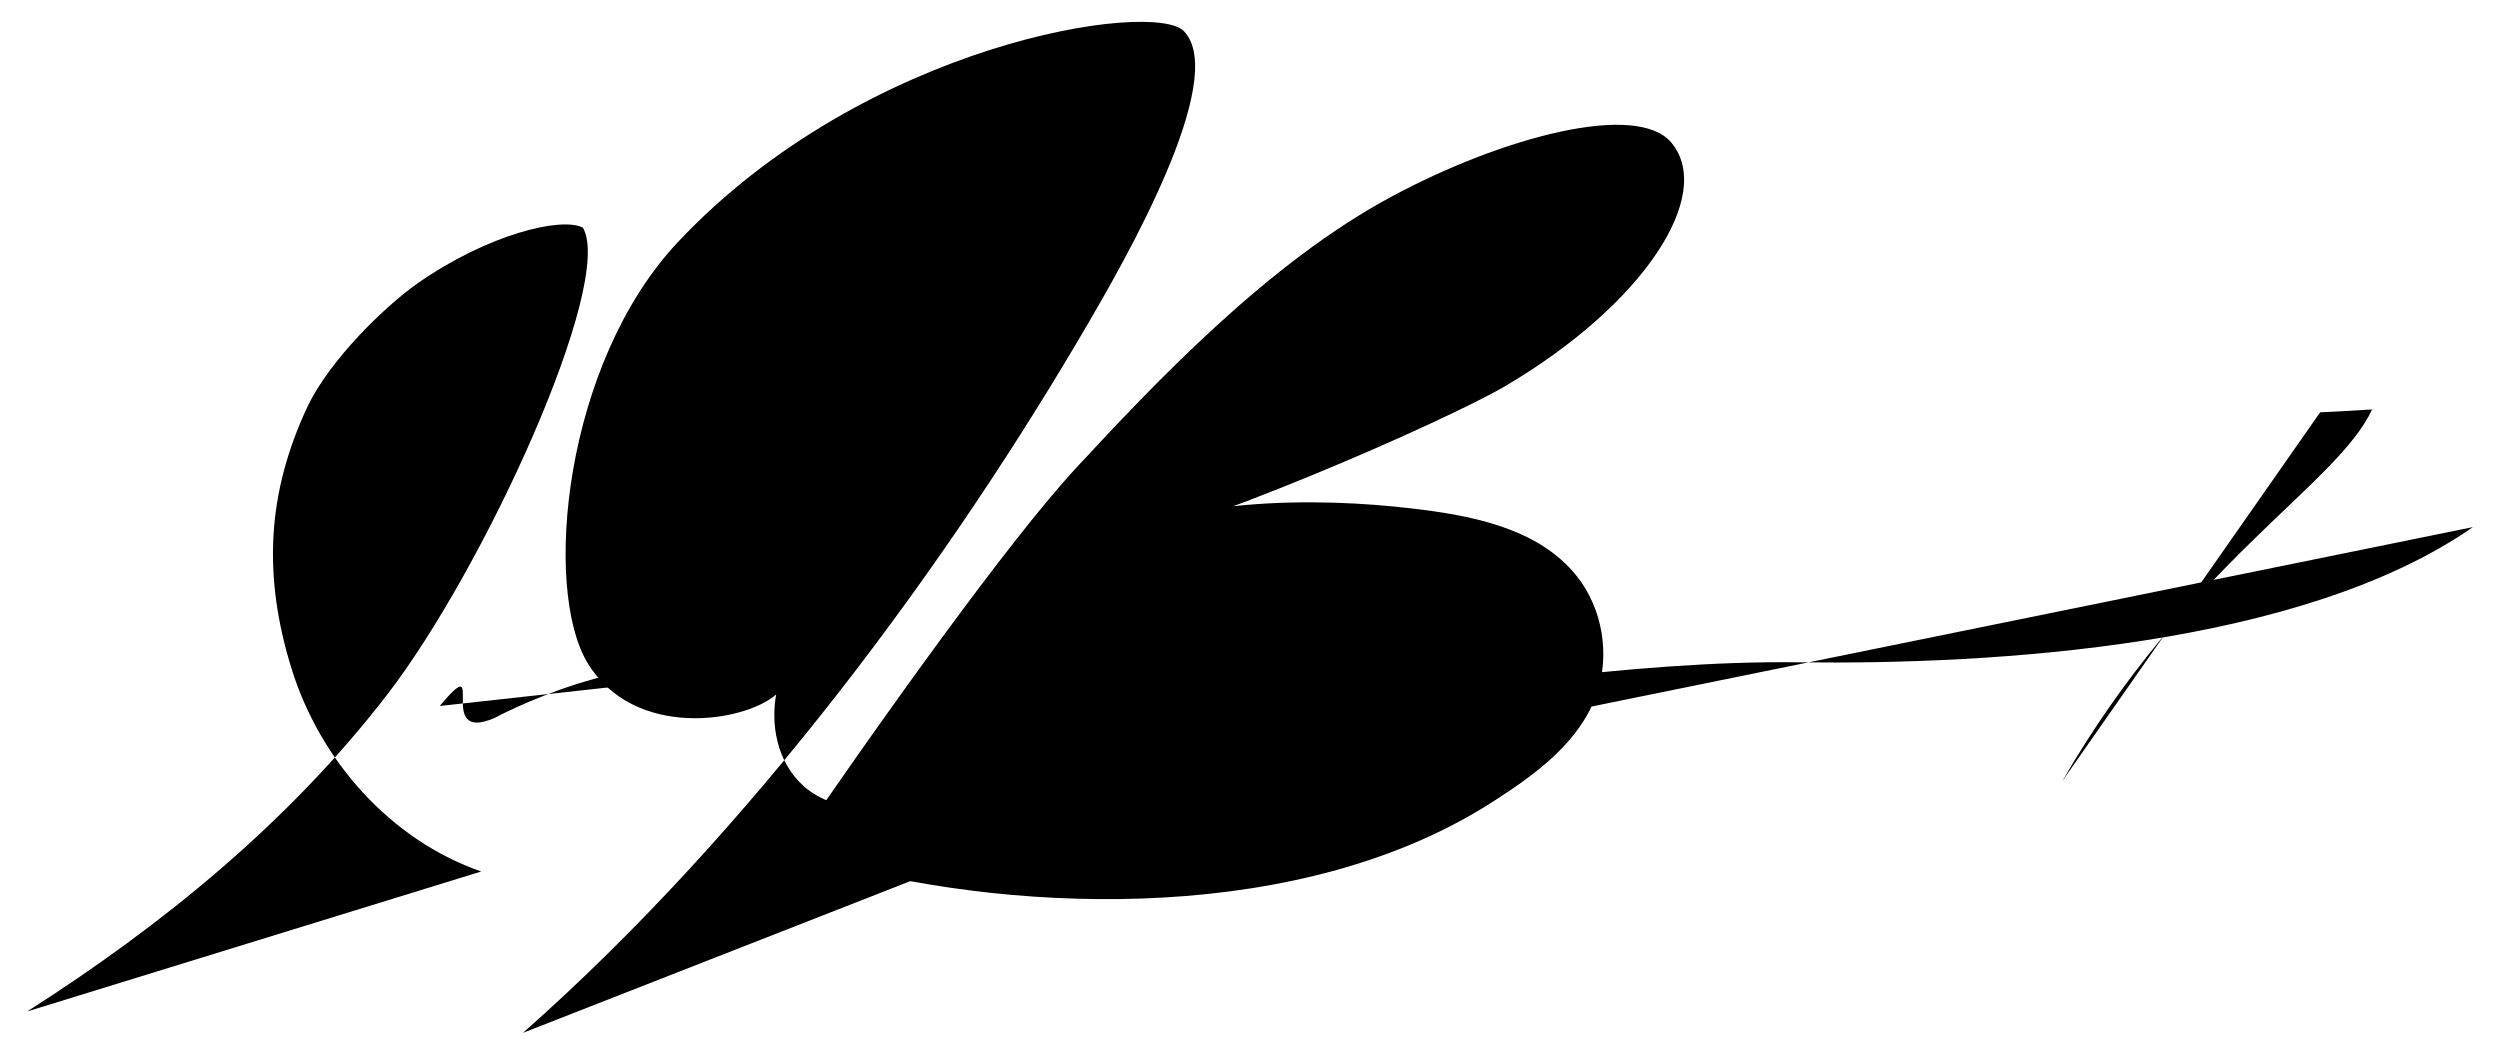 <?xml version="1.0" encoding="utf-8"?>
<!-- Generator: Adobe Illustrator 20.1.0, SVG Export Plug-In . SVG Version: 6.00 Build 0)  -->
<svg version="1.1" id="Layer_1" xmlns="http://www.w3.org/2000/svg" xmlns:xlink="http://www.w3.org/1999/xlink" x="0px" y="0px"
	 viewBox="0 0 784 328" style="enable-background:new 0 0 784 328;" xml:space="preserve">
<style type="text/css">
	.st0{fill:none;stroke:#000000;stroke-width:6;stroke-linecap:round;stroke-miterlimit:10;}
</style>
<path id="J" class="st6" d="M150.9,273.3c-28.5-9.9-50.6-34.9-59.5-63.7s-7.8-54.7,5-82c7-14.8,24.5-31.7,34.5-38.7
	c22.1-15.5,45.3-21,51.9-17.5C192.8,88.6,152,178.2,121.3,218S50.9,290.2,8.5,317.2"/>
<path id="oel" class="st6" d="M137.9,221.4c15.5-18.5-1.9,11.9,17.1,3.8c0,0,43.8-23.7,73.7-13.8"/>
<path id="aldo" class="st6" d="M164,323.9c71.7-63.3,133.7-147.7,177.6-223.1c10.4-17.9,44-76,29.7-91c-9.4-9.9-99.7,3.4-158.7,66.1
	c-35.8,38.1-42.4,108.5-28.4,131.9c14.5,24.2,49.1,18.8,59.2,10c-1.6,8.8-0.2,20.8,8.7,28.8c18.1,16.2,81.7,10.8,127.4-7.1"/>
<path id="blonc" class="st6" d="M243.5,273.6c32.2-47.2,73-104.3,94.2-127.1c24.5-26.4,60.1-64.2,98.8-84.9
	c34.6-18.6,76.9-29.9,87.7-16.8c13.5,16.4-8.7,50.7-52.2,76.3c-17.6,10.4-99,46.5-134.4,52.7c29.5-18.6,76.5-17.7,104.7-14.4
	c19.2,2.2,40.2,6.2,52.2,21.3c8.1,10.2,10.5,24.7,6.2,37c-5.2,14.8-18.7,24.8-31.9,33.3c-59.8,38.9-148.2,35.6-206.3,20.2
	c-2-13.7,95.2-38.4,130.9-44.7c51.9-9.2,119-19.5,170.7-18.8c61.8,0.8,157.8-5.1,211.4-42.4"/>
<path id="t" class="st6" d="M727.6,129.3c8.1-0.4,8.1-0.4,16.3-0.9c-11.1,23.9-57.4,47.8-97.2,116.6"/>
</svg>
